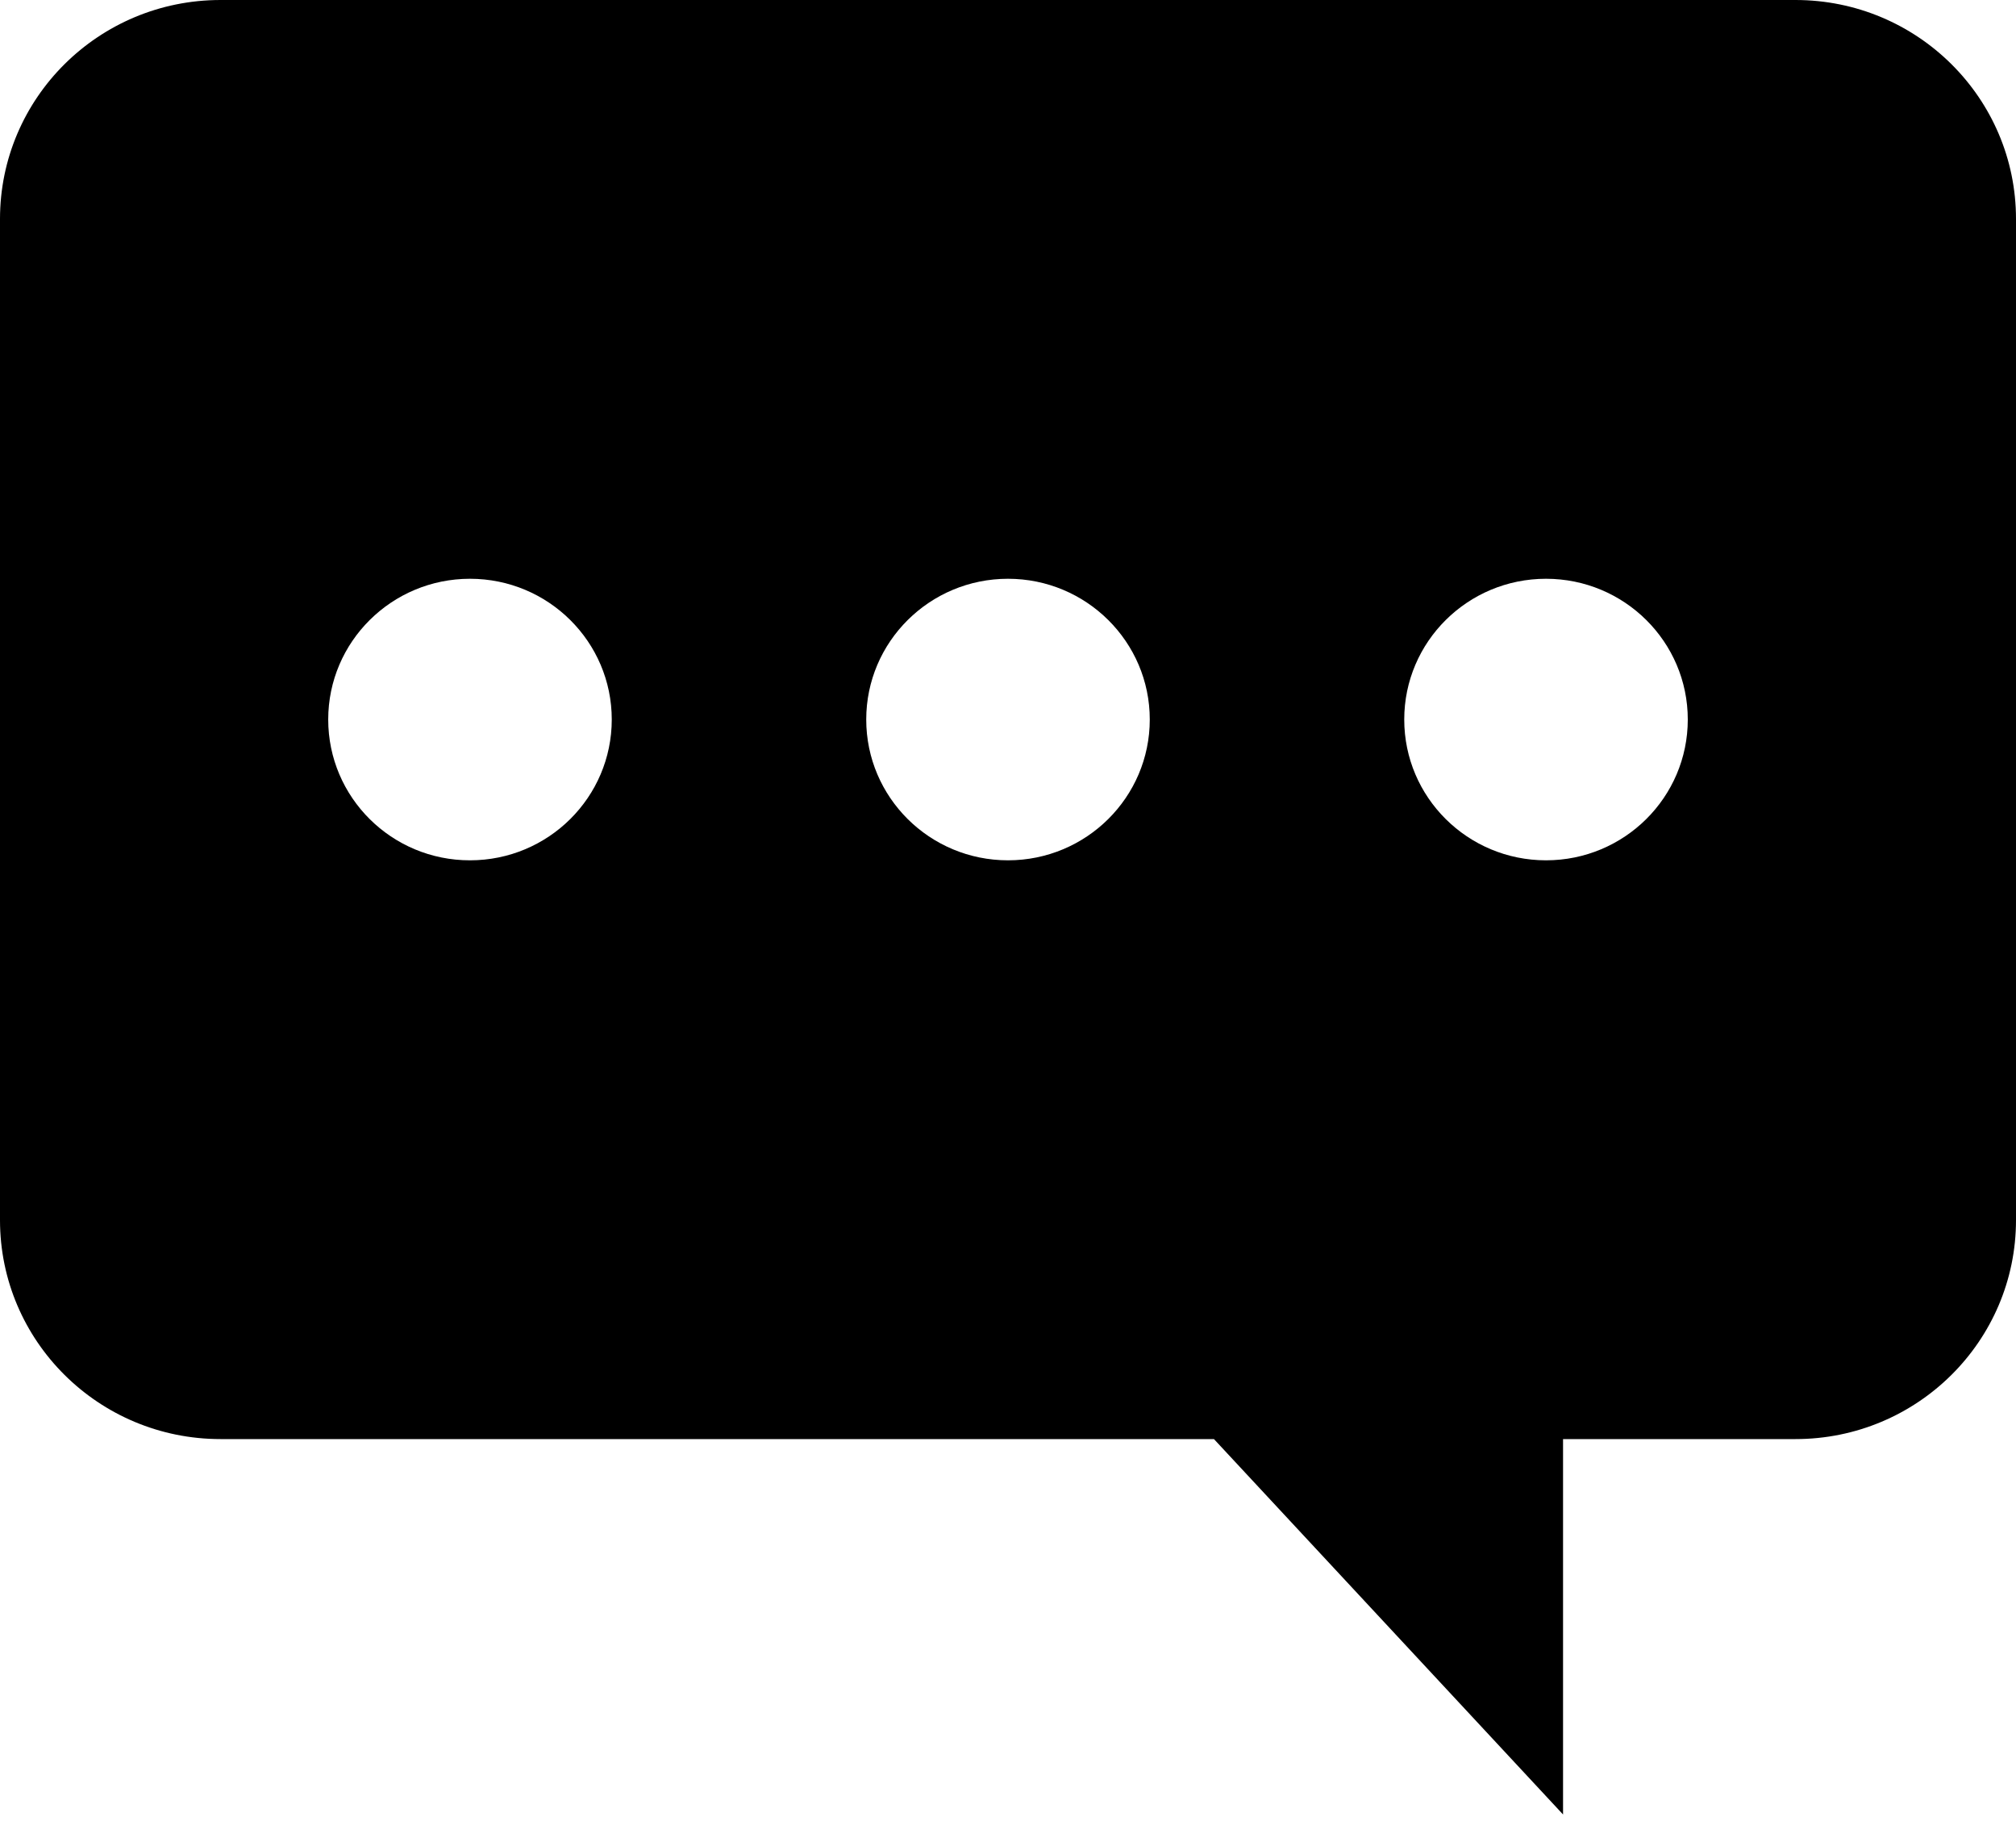 <svg width="31" height="28" viewBox="0 0 31 28" fill="none" xmlns="http://www.w3.org/2000/svg">
<path d="M0 3.367V18.76C0 20.619 1.517 22.127 3.391 22.127H18.667L24.035 27.899V22.127H27.609C29.482 22.127 31 20.619 31 18.76V3.367C31 1.508 29.482 0 27.609 0H3.391C1.517 0 0 1.508 0 3.367ZM21.593 11.063C21.593 9.868 22.569 8.899 23.773 8.899C24.977 8.899 25.953 9.868 25.953 11.063C25.953 12.259 24.977 13.228 23.773 13.228C22.569 13.228 21.593 12.26 21.593 11.063ZM13.32 11.063C13.32 9.868 14.296 8.899 15.5 8.899C16.703 8.899 17.68 9.868 17.68 11.063C17.68 12.259 16.703 13.228 15.5 13.228C14.296 13.228 13.32 12.26 13.32 11.063ZM5.047 11.063C5.047 9.868 6.024 8.899 7.227 8.899C8.431 8.899 9.407 9.868 9.407 11.063C9.407 12.259 8.431 13.228 7.227 13.228C6.023 13.229 5.047 12.26 5.047 11.063Z" fill="black"/>
</svg>
